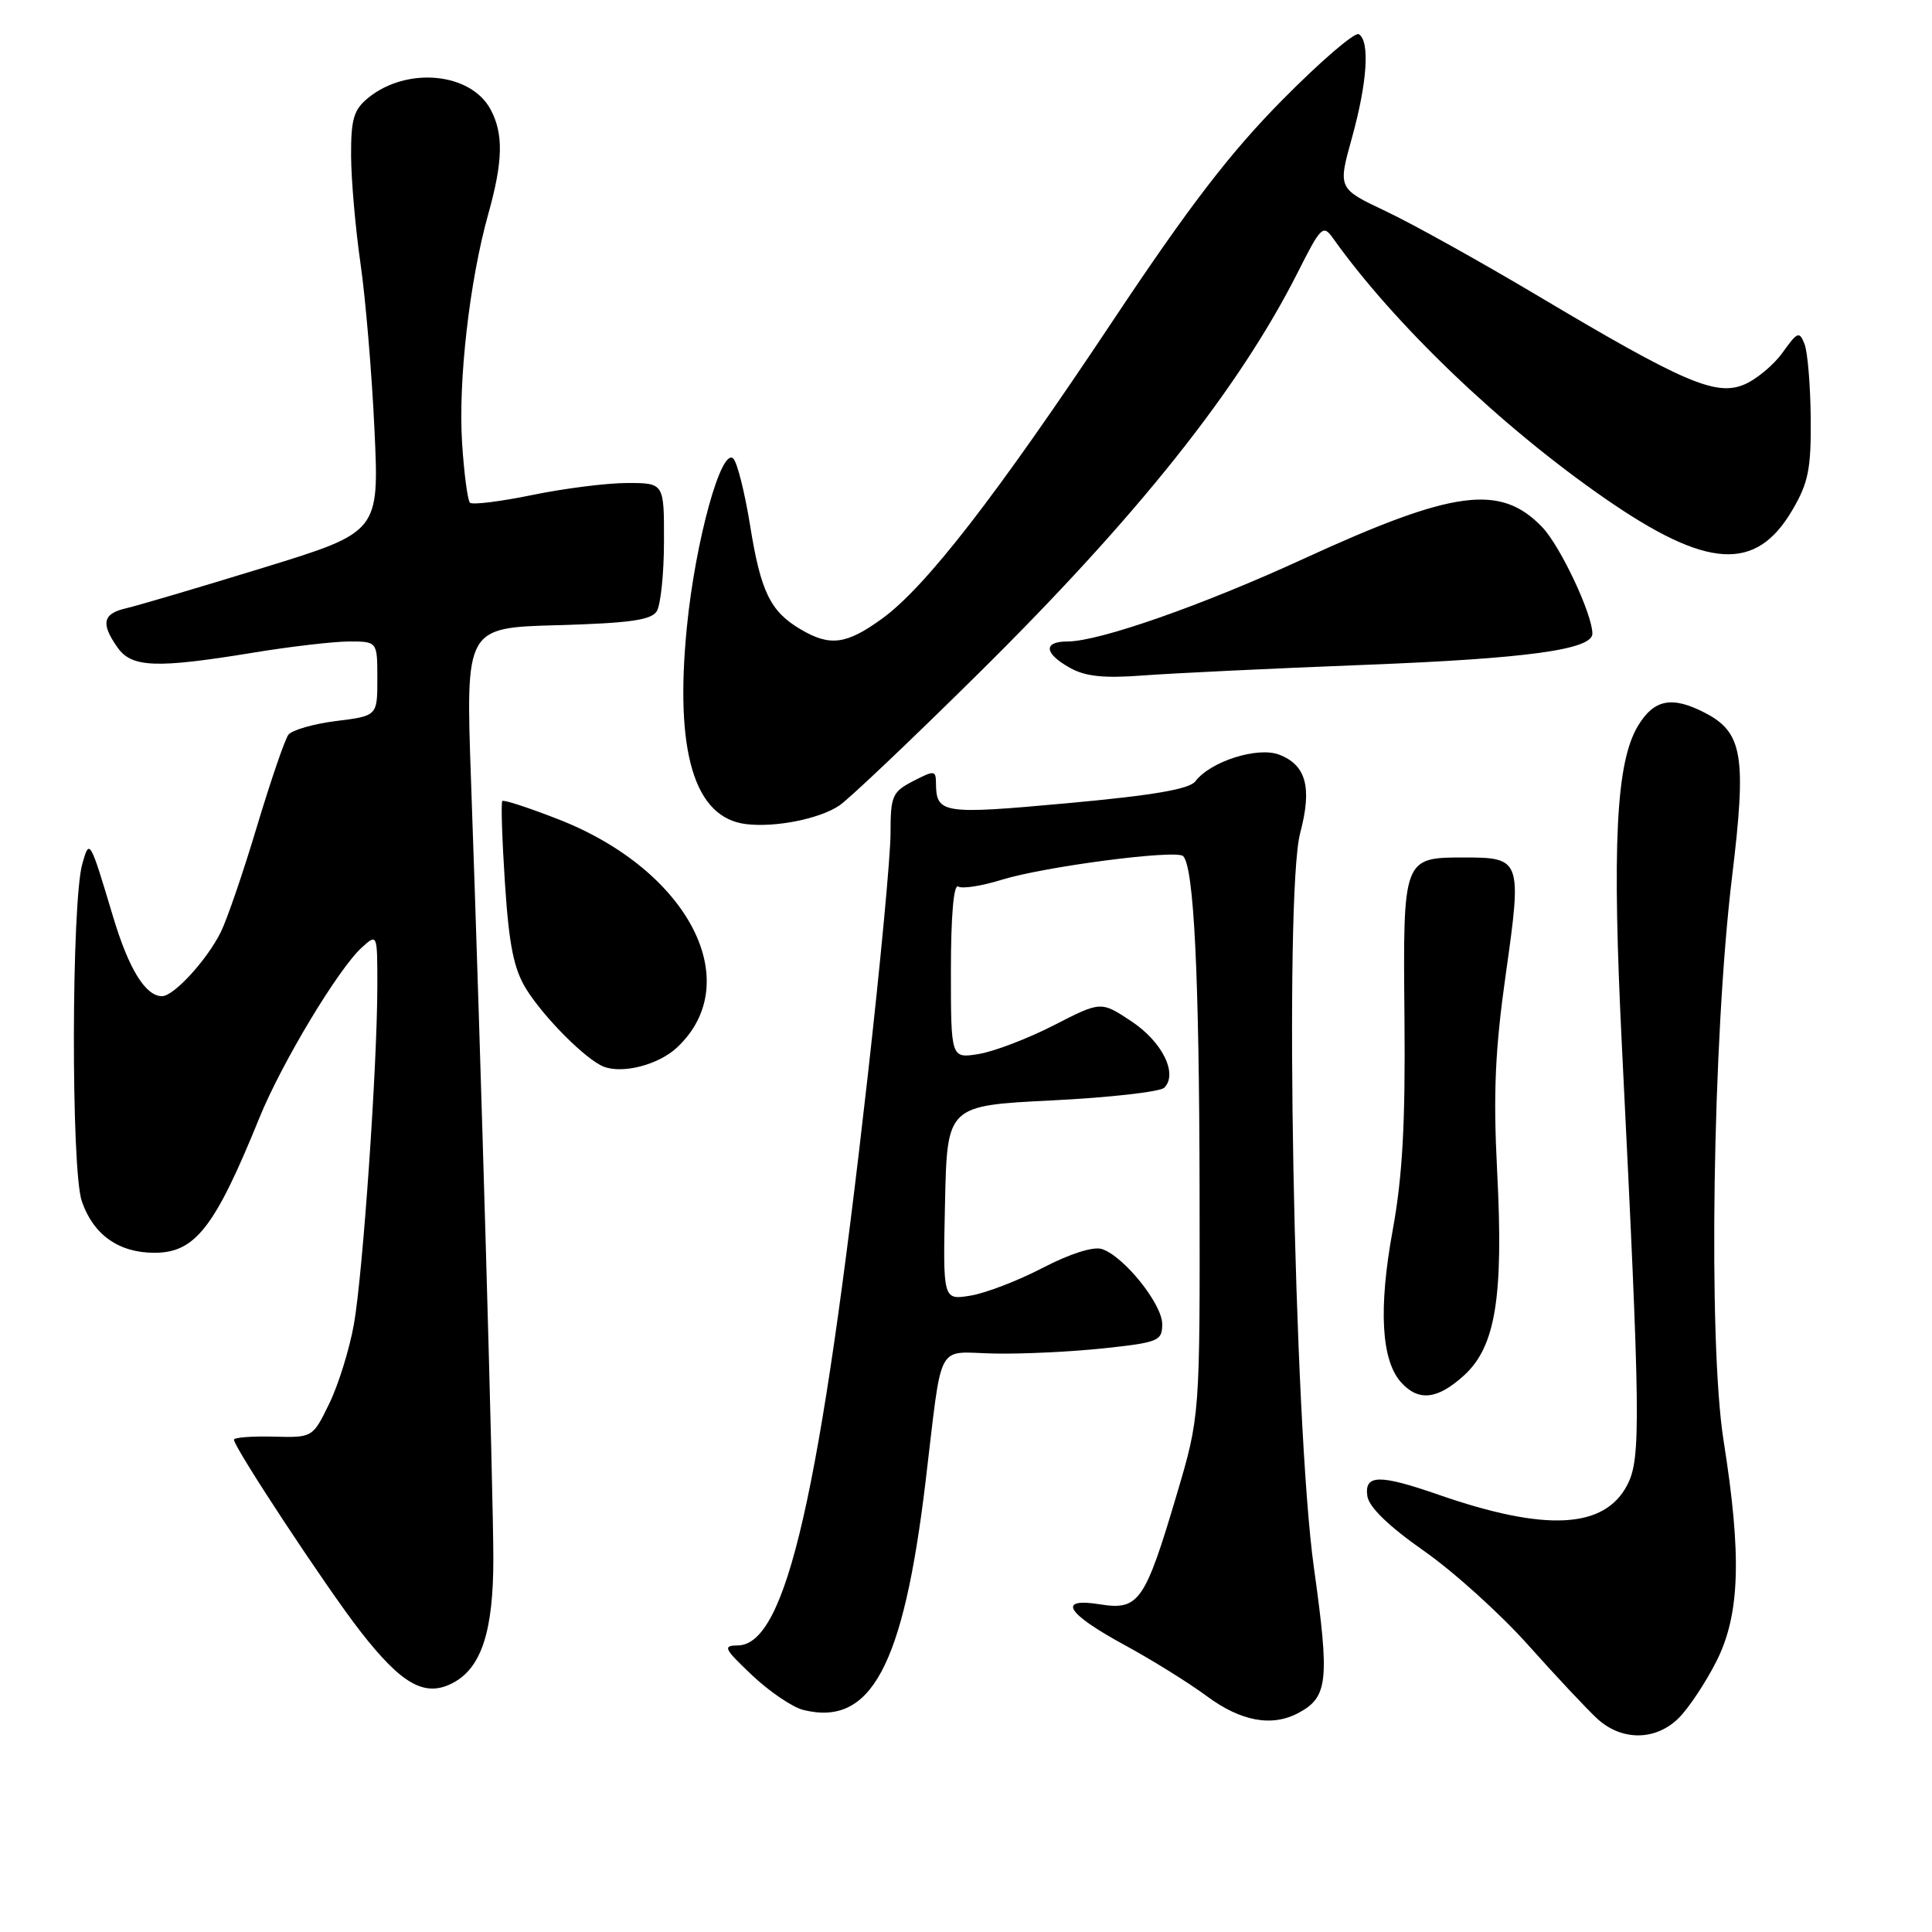 <?xml version="1.0" encoding="UTF-8" standalone="no"?>
<!DOCTYPE svg PUBLIC "-//W3C//DTD SVG 1.1//EN" "http://www.w3.org/Graphics/SVG/1.1/DTD/svg11.dtd" >
<svg xmlns="http://www.w3.org/2000/svg" xmlns:xlink="http://www.w3.org/1999/xlink" version="1.1" viewBox="0 0 256 256">
 <g >
 <path fill="currentColor"
d=" M 222.46 227.63 C 223.77 226.32 226.00 222.96 227.42 220.16 C 230.56 213.97 230.81 206.20 228.38 190.87 C 226.32 177.85 226.93 137.48 229.50 116.24 C 231.45 100.18 230.94 97.05 225.91 94.45 C 221.55 92.20 219.18 92.65 217.06 96.15 C 214.12 100.98 213.58 111.93 214.93 139.00 C 217.38 188.10 217.44 193.25 215.63 196.75 C 212.61 202.59 204.80 202.99 190.59 198.05 C 182.76 195.33 180.77 195.37 181.18 198.24 C 181.39 199.69 183.99 202.22 188.66 205.49 C 192.60 208.24 198.84 213.88 202.51 218.00 C 206.19 222.12 210.31 226.51 211.66 227.75 C 214.90 230.72 219.42 230.67 222.46 227.63 Z  M 172.04 226.98 C 175.97 224.88 176.20 222.74 174.10 207.73 C 171.44 188.69 170.13 118.49 172.28 110.38 C 173.88 104.34 173.08 101.36 169.48 99.99 C 166.63 98.91 160.39 100.89 158.40 103.52 C 157.61 104.57 152.81 105.39 141.42 106.43 C 124.79 107.95 124.05 107.83 124.02 103.72 C 124.00 102.07 123.79 102.06 121.00 103.50 C 118.23 104.93 118.00 105.46 118.00 110.44 C 118.00 113.40 116.64 127.90 114.97 142.66 C 108.70 198.21 104.19 217.95 97.76 218.03 C 95.73 218.05 95.92 218.44 99.67 221.99 C 101.96 224.15 105.00 226.21 106.42 226.57 C 115.39 228.82 119.69 220.85 122.62 196.50 C 124.94 177.23 123.89 179.20 131.74 179.35 C 135.46 179.43 141.99 179.11 146.25 178.66 C 153.51 177.88 154.00 177.68 154.00 175.45 C 154.00 172.78 148.88 166.41 145.99 165.50 C 144.86 165.14 141.73 166.14 138.16 168.00 C 134.89 169.70 130.58 171.36 128.58 171.68 C 124.94 172.27 124.94 172.27 125.22 159.39 C 125.50 146.50 125.50 146.50 139.39 145.81 C 147.03 145.43 153.73 144.67 154.27 144.13 C 156.11 142.29 154.01 138.04 149.92 135.33 C 145.88 132.65 145.88 132.65 139.63 135.86 C 136.19 137.62 131.72 139.33 129.69 139.66 C 126.00 140.26 126.00 140.26 126.00 128.57 C 126.00 121.37 126.37 117.11 126.96 117.47 C 127.49 117.80 130.07 117.40 132.71 116.58 C 138.38 114.82 155.87 112.54 156.77 113.44 C 158.20 114.86 158.90 129.15 158.95 157.58 C 159.00 187.65 159.00 187.65 155.91 198.08 C 151.73 212.19 150.89 213.40 145.81 212.59 C 139.99 211.65 141.25 213.76 149.06 218.00 C 152.61 219.93 157.49 222.96 159.91 224.75 C 164.43 228.10 168.54 228.85 172.04 226.98 Z  M 60.06 222.97 C 63.81 220.96 65.38 216.10 65.37 206.50 C 65.36 197.42 63.73 140.62 62.41 103.34 C 61.70 83.17 61.70 83.17 73.89 82.84 C 83.37 82.57 86.29 82.17 87.02 81.00 C 87.54 80.17 87.98 76.01 87.98 71.75 C 88.00 64.00 88.00 64.00 83.11 64.00 C 80.42 64.00 74.76 64.72 70.53 65.59 C 66.30 66.46 62.59 66.92 62.27 66.61 C 61.96 66.29 61.49 62.74 61.23 58.71 C 60.70 50.47 62.22 37.21 64.69 28.39 C 66.65 21.40 66.74 17.74 65.01 14.51 C 62.39 9.61 53.95 8.80 48.82 12.94 C 46.87 14.53 46.50 15.74 46.52 20.66 C 46.54 23.87 47.10 30.29 47.77 34.93 C 48.44 39.56 49.27 49.46 49.62 56.93 C 50.25 70.50 50.25 70.50 34.88 75.23 C 26.42 77.83 18.26 80.24 16.75 80.59 C 13.62 81.30 13.32 82.59 15.56 85.78 C 17.44 88.47 20.67 88.59 33.50 86.49 C 38.45 85.67 44.19 85.01 46.25 85.00 C 50.00 85.00 50.00 85.00 50.00 89.93 C 50.00 94.86 50.00 94.86 44.53 95.54 C 41.52 95.92 38.68 96.74 38.21 97.36 C 37.74 97.99 35.87 103.45 34.05 109.50 C 32.24 115.55 30.08 121.85 29.26 123.50 C 27.42 127.21 23.03 132.00 21.47 132.00 C 19.28 132.00 17.06 128.40 14.98 121.46 C 11.89 111.15 11.86 111.11 10.91 114.45 C 9.46 119.51 9.40 155.01 10.84 159.17 C 12.37 163.62 15.73 166.00 20.46 166.00 C 25.87 166.00 28.47 162.66 34.38 148.10 C 37.32 140.86 44.84 128.36 47.94 125.55 C 50.00 123.69 50.00 123.69 50.00 130.60 C 49.99 141.26 48.08 168.81 46.89 175.50 C 46.30 178.80 44.83 183.53 43.62 186.00 C 41.43 190.50 41.43 190.50 36.21 190.36 C 33.35 190.29 31.00 190.47 31.00 190.77 C 31.00 191.79 43.31 210.46 47.72 216.12 C 53.27 223.26 56.34 224.96 60.06 222.97 Z  M 193.99 182.25 C 198.17 178.44 199.24 171.90 198.38 155.22 C 197.85 144.82 198.10 139.12 199.54 128.96 C 201.67 113.97 201.54 113.62 194.09 113.62 C 185.89 113.62 185.90 113.59 186.10 134.90 C 186.23 148.85 185.84 155.88 184.54 163.00 C 182.64 173.38 183.02 180.26 185.66 183.18 C 187.97 185.73 190.47 185.45 193.99 182.25 Z  M 89.72 138.79 C 98.92 130.15 91.24 115.33 74.06 108.59 C 70.12 107.05 66.74 105.94 66.56 106.14 C 66.37 106.34 66.53 111.25 66.91 117.06 C 67.45 125.26 68.08 128.39 69.73 131.06 C 72.09 134.85 77.66 140.43 80.00 141.34 C 82.54 142.32 87.29 141.08 89.72 138.79 Z  M 111.21 106.74 C 112.47 105.90 120.72 98.07 129.54 89.35 C 150.72 68.43 164.17 51.53 171.98 36.05 C 175.02 30.02 175.32 29.72 176.62 31.55 C 184.74 42.97 198.91 56.53 212.70 66.07 C 226.22 75.43 232.68 75.82 237.50 67.58 C 239.62 63.97 239.99 62.12 239.93 55.41 C 239.89 51.06 239.52 46.64 239.11 45.59 C 238.43 43.85 238.18 43.95 236.21 46.71 C 235.02 48.37 232.71 50.29 231.08 50.97 C 227.33 52.52 223.01 50.65 203.63 39.11 C 196.13 34.65 187.13 29.64 183.63 27.99 C 177.27 24.98 177.27 24.98 179.14 18.26 C 181.17 10.93 181.54 5.45 180.05 4.53 C 179.53 4.21 174.98 8.12 169.94 13.22 C 162.99 20.25 157.55 27.34 147.46 42.50 C 131.97 65.78 122.68 77.77 116.86 81.99 C 112.14 85.41 109.97 85.69 106.07 83.38 C 102.07 81.02 100.80 78.41 99.39 69.61 C 98.69 65.27 97.69 61.29 97.17 60.77 C 95.59 59.19 92.15 71.64 91.02 83.04 C 89.37 99.64 92.00 108.38 98.87 109.20 C 102.75 109.67 108.60 108.50 111.21 106.74 Z  M 181.00 88.09 C 202.37 87.26 211.00 86.07 211.00 83.96 C 211.00 81.38 206.75 72.35 204.36 69.86 C 198.83 64.08 192.65 64.90 172.76 74.03 C 159.33 80.21 145.64 85.00 141.45 85.00 C 138.21 85.00 138.34 86.57 141.75 88.48 C 143.81 89.64 146.25 89.90 151.50 89.50 C 155.35 89.21 168.62 88.57 181.00 88.09 Z "/>
</g>
</svg>
